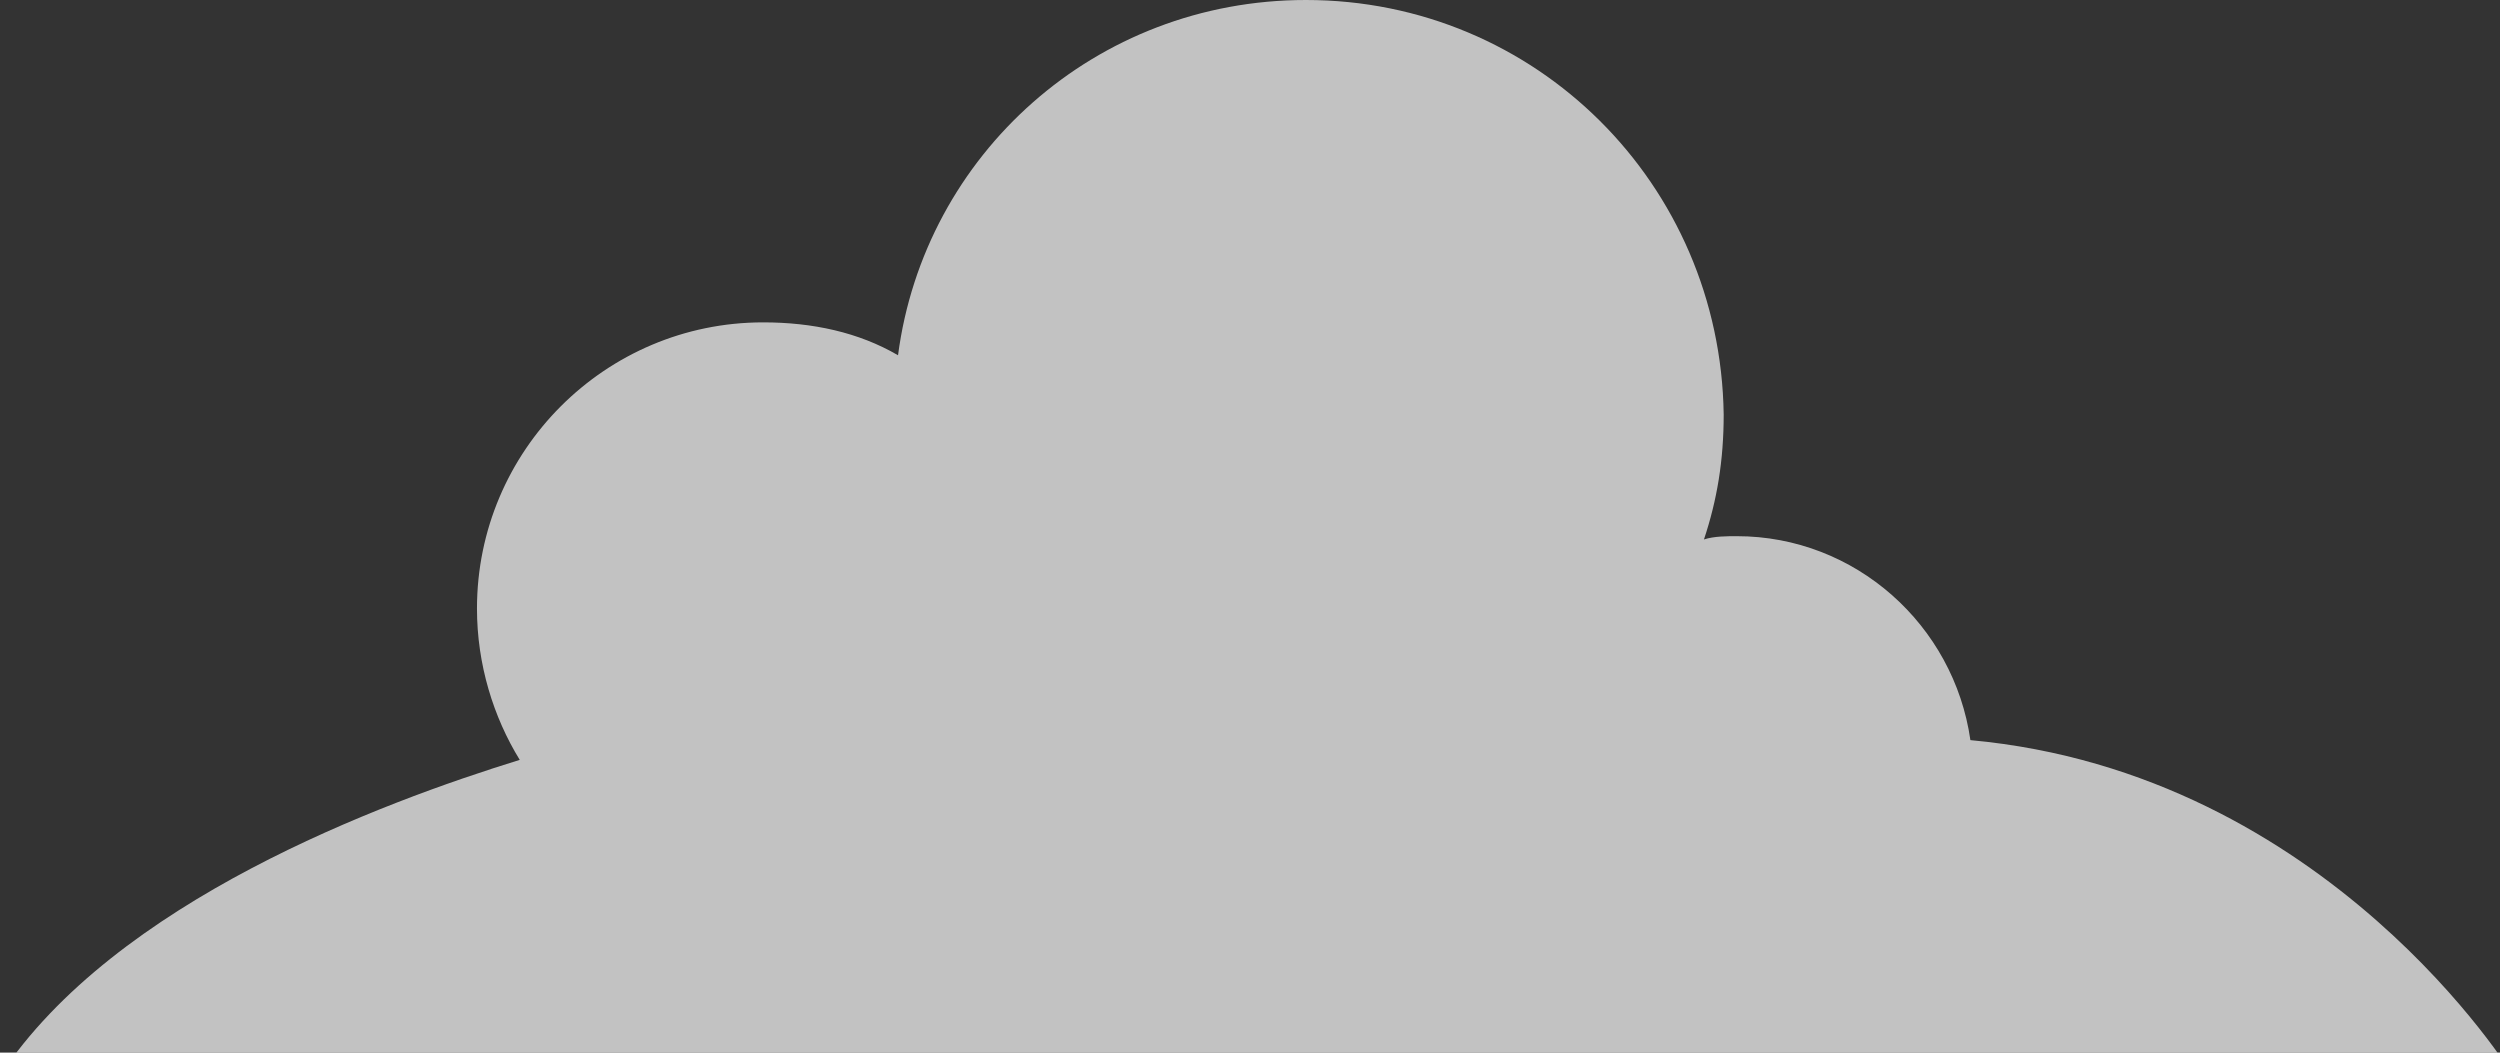<svg xmlns="http://www.w3.org/2000/svg" viewBox="0 0 76 32"><rect x="0" y="0" width="76" height="32" fill="#333333" stroke="none"/><path opacity=".7" fill="#FFF" d="M0 32.7h76.4s-5.6-9.2-16.5-10.2c-.5-3.5-3.5-6.2-7.1-6.2-.3 0-.7 0-1 .1.4-1.2.6-2.4.6-3.8C52.3 5.6 46.7 0 39.7 0c-6.4 0-11.6 4.7-12.4 10.8-1.2-.7-2.6-1-4.1-1-4.8 0-8.7 3.9-8.7 8.7 0 1.7.5 3.3 1.3 4.6-4.2 1.3-12.3 4.3-15.8 9.6z"/></svg>